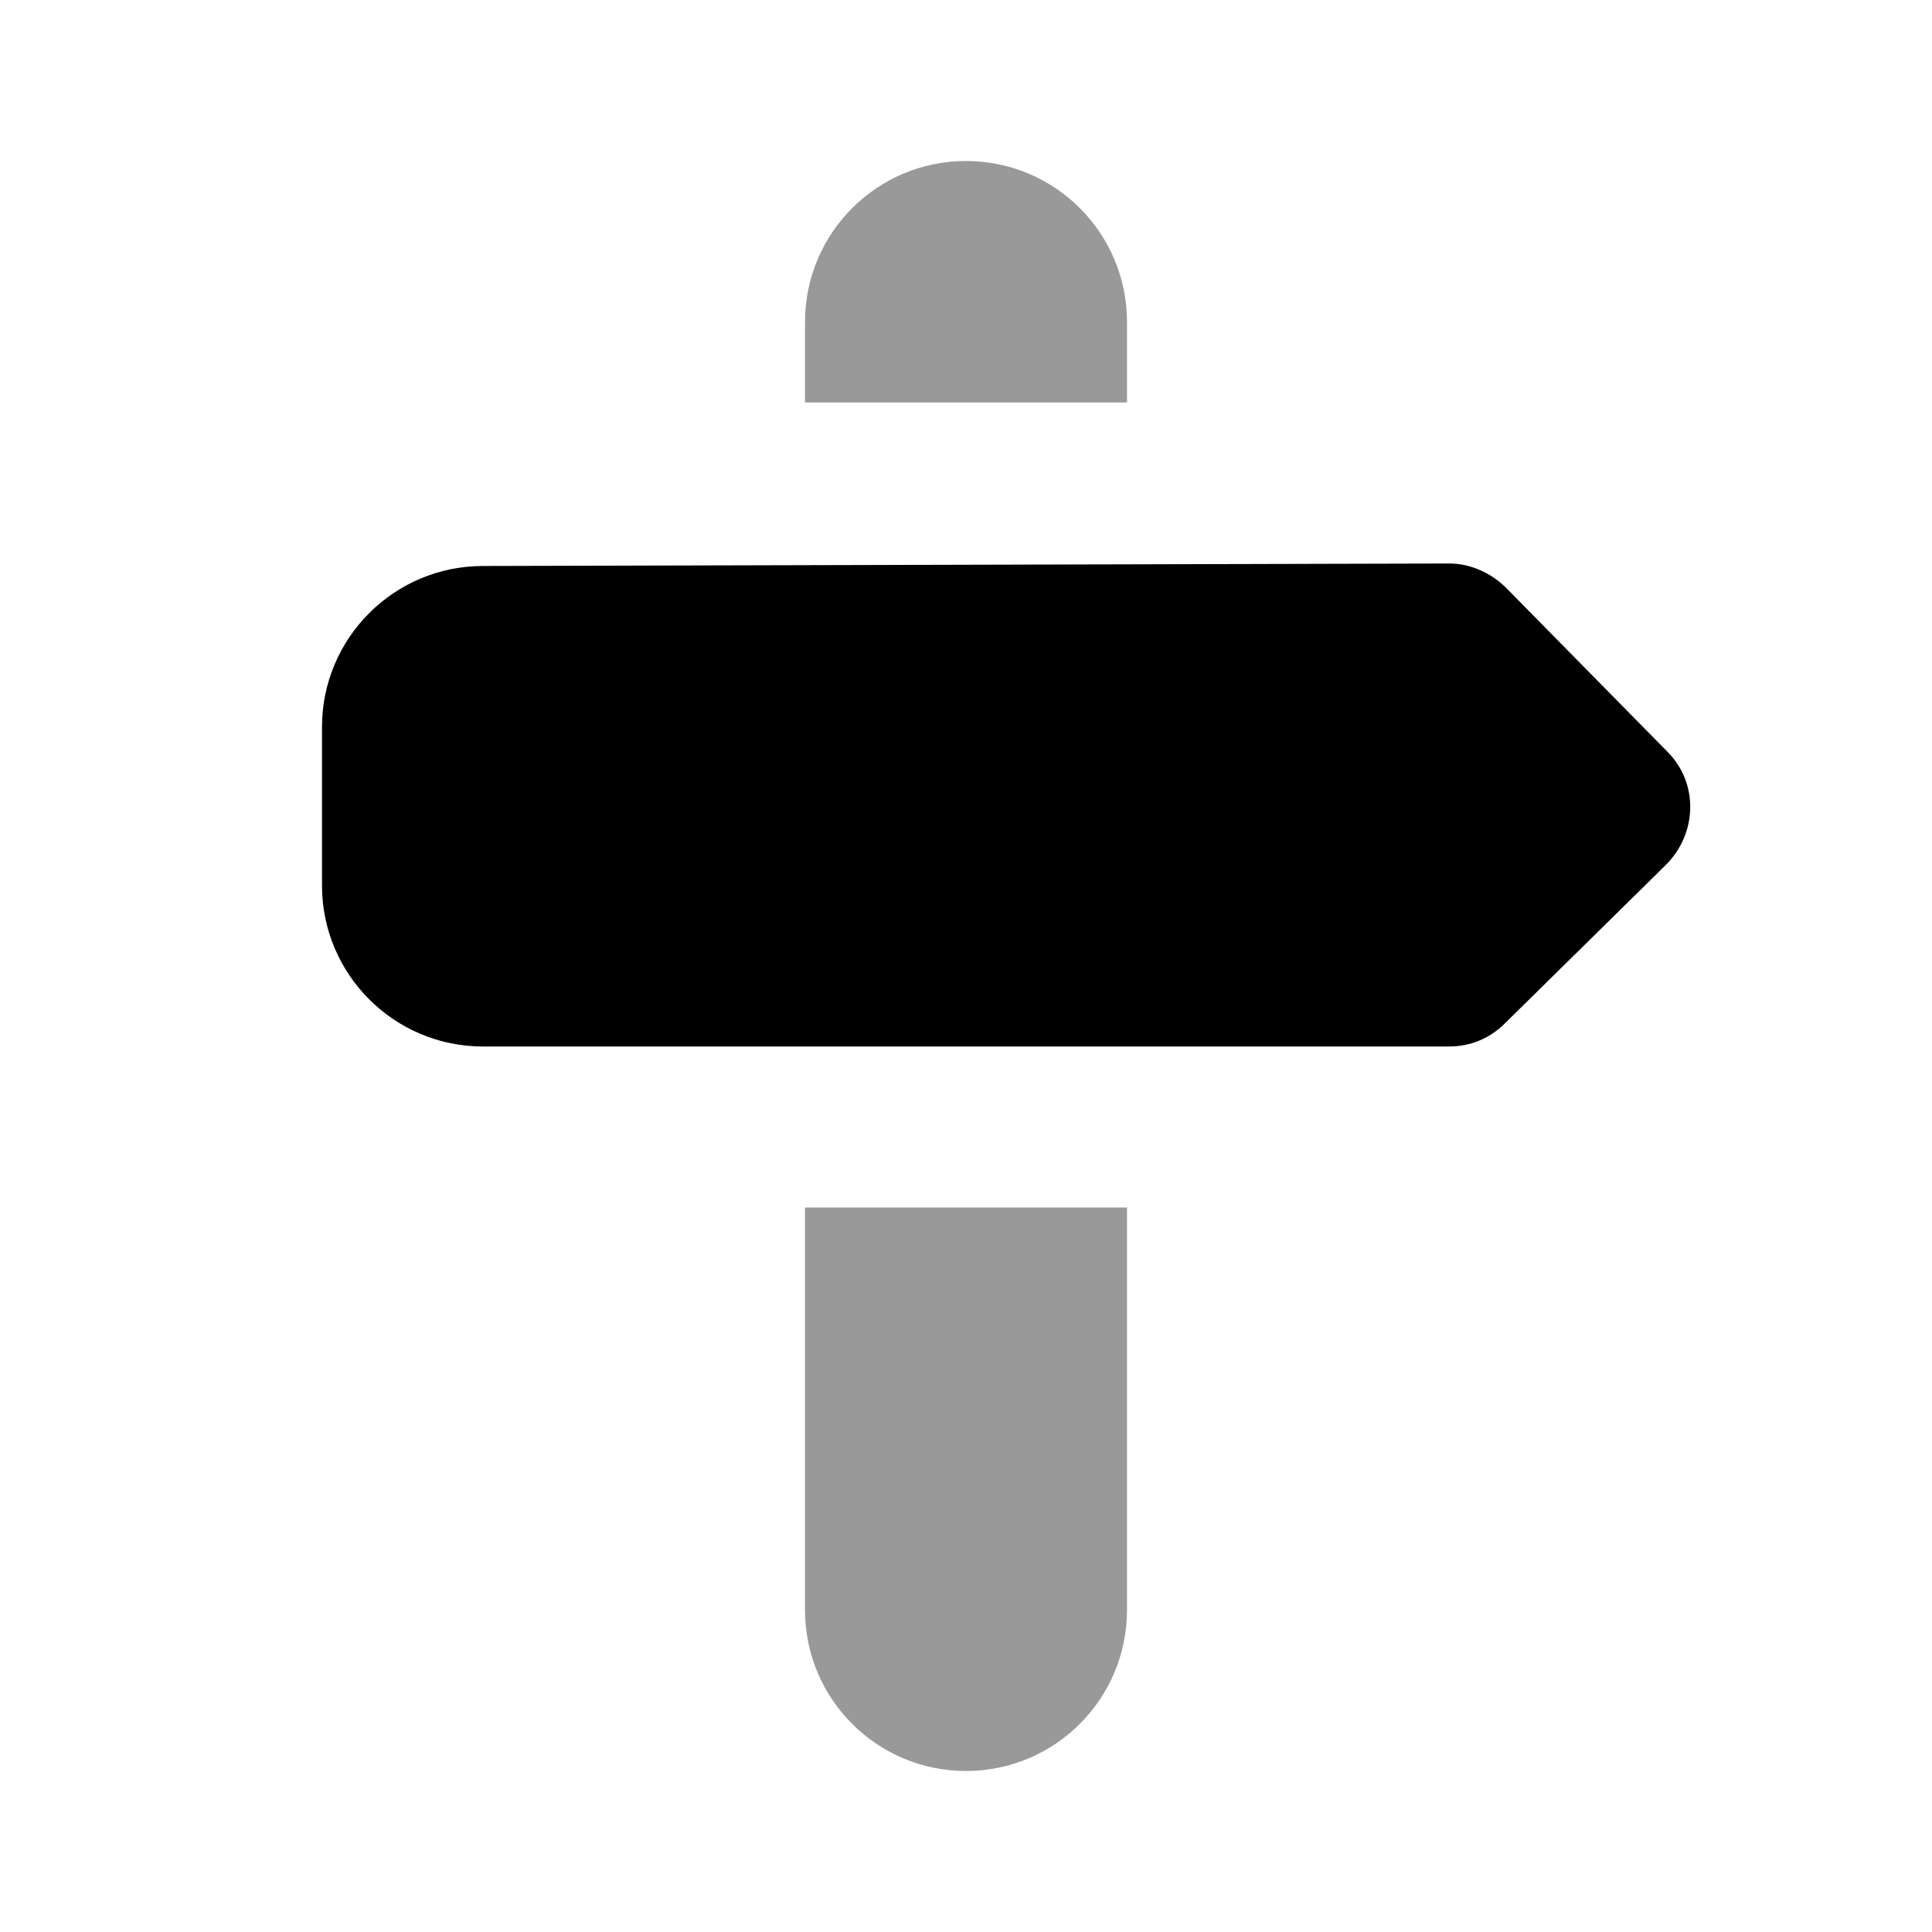 <svg width="24" height="24" viewBox="0 0 24 24" fill="none" xmlns="http://www.w3.org/2000/svg">
<path d="M12 2C10.895 2 10 2.895 10 4V5H14V4C14 2.895 13.105 2 12 2ZM10 15V20C10 21.105 10.895 22 12 22C13.105 22 14 21.105 14 20V15H10Z" fill="black" fill-opacity="0.4"/>
<path d="M18 7L6 7.031C4.895 7.031 4 7.927 4 9.031V11C4 12.103 4.895 13 6 13H18C18.262 13 18.5 12.903 18.688 12.719L20.688 10.75C21.082 10.363 21.106 9.738 20.719 9.344L18.719 7.312C18.53 7.12 18.269 6.999 18 7Z" fill="black"/>
</svg>
